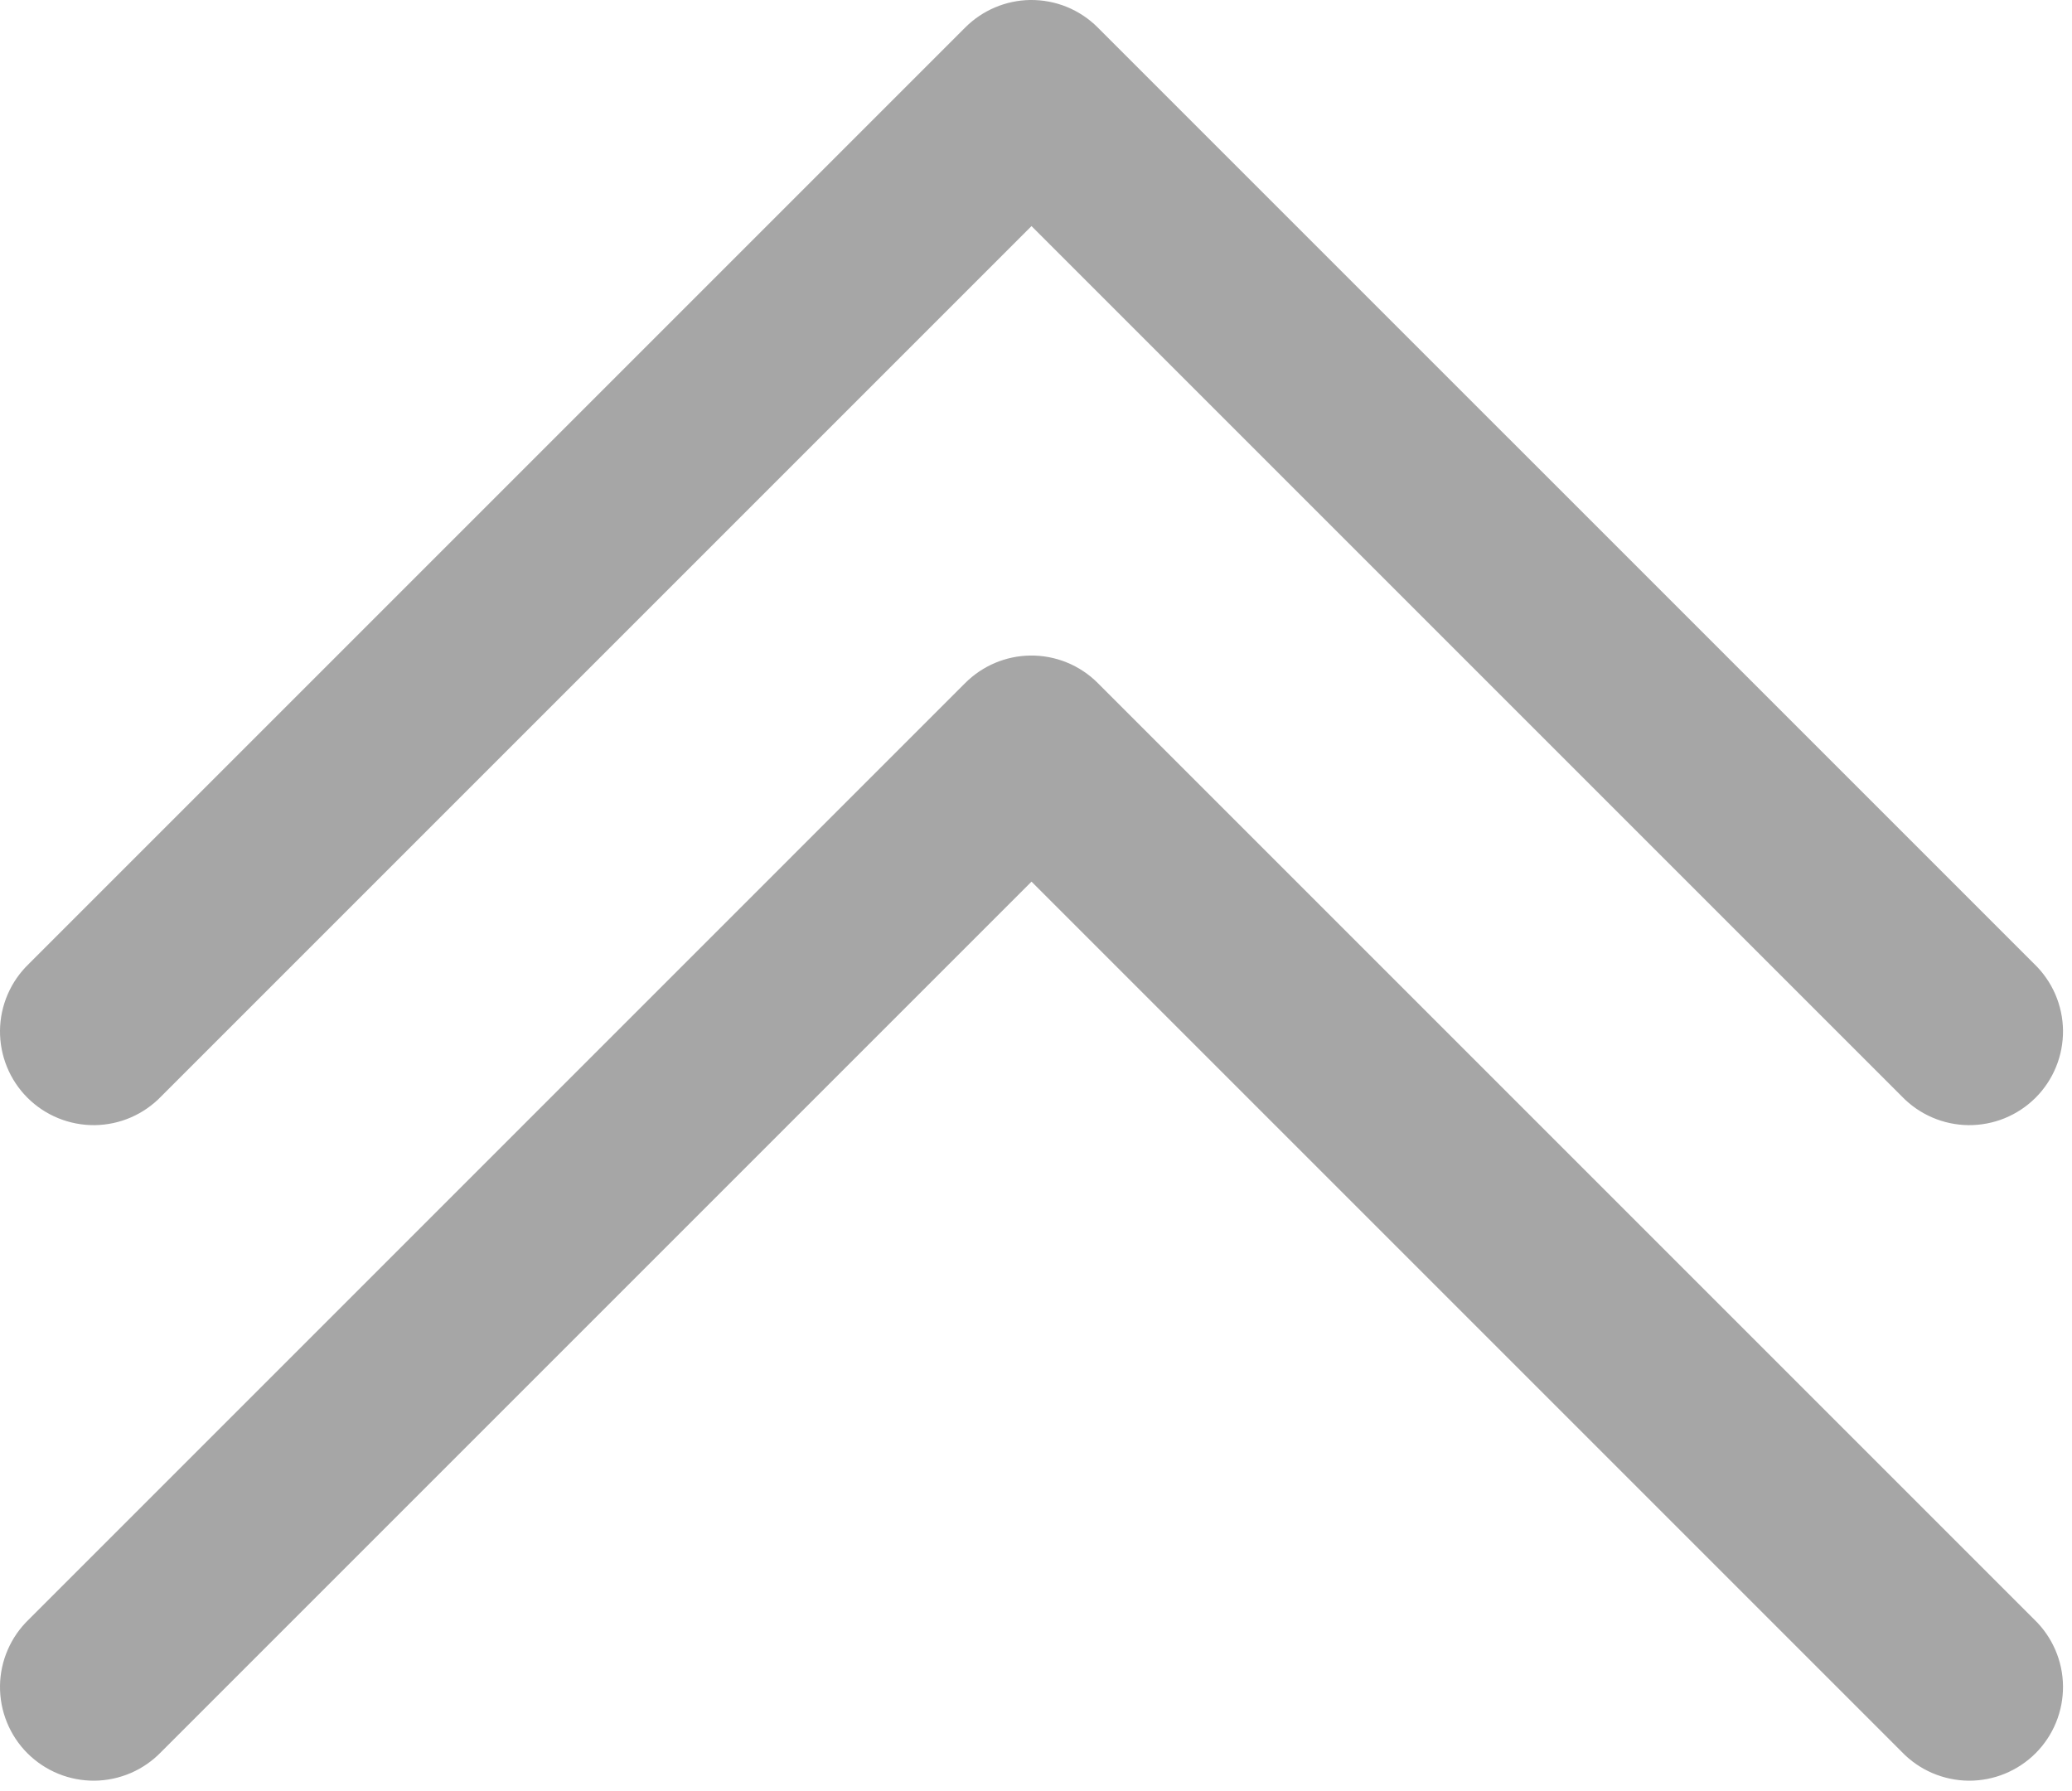 <svg width="59" height="51" viewBox="0 0 59 51" fill="none" xmlns="http://www.w3.org/2000/svg">
<path d="M29.33 0C28.638 0.011 27.976 0.292 27.486 0.782L0.82 27.448C0.564 27.694 0.36 27.988 0.219 28.314C0.078 28.64 0.004 28.99 0 29.345C-0.003 29.7 0.064 30.052 0.198 30.38C0.332 30.709 0.53 31.007 0.781 31.258C1.032 31.509 1.33 31.707 1.659 31.841C1.987 31.975 2.339 32.042 2.694 32.039C3.049 32.035 3.399 31.961 3.725 31.82C4.051 31.679 4.345 31.475 4.591 31.219L29.372 6.438L54.153 31.219C54.399 31.475 54.693 31.679 55.019 31.82C55.345 31.961 55.695 32.035 56.05 32.039C56.405 32.042 56.757 31.975 57.085 31.841C57.413 31.707 57.712 31.509 57.963 31.258C58.214 31.007 58.412 30.709 58.546 30.38C58.68 30.052 58.747 29.7 58.744 29.345C58.74 28.99 58.666 28.64 58.525 28.314C58.384 27.988 58.18 27.694 57.924 27.448L31.257 0.782C31.005 0.529 30.704 0.33 30.373 0.195C30.042 0.061 29.688 -0.005 29.33 0ZM29.33 18.667C28.638 18.678 27.976 18.958 27.486 19.448L0.82 46.115C0.564 46.361 0.36 46.655 0.219 46.981C0.078 47.306 0.004 47.657 0 48.011C-0.003 48.366 0.064 48.718 0.198 49.047C0.332 49.375 0.53 49.674 0.781 49.925C1.032 50.175 1.33 50.374 1.659 50.508C1.987 50.642 2.339 50.709 2.694 50.706C3.049 50.702 3.399 50.627 3.725 50.487C4.051 50.346 4.345 50.142 4.591 49.886L29.372 25.105L54.153 49.886C54.399 50.142 54.693 50.346 55.019 50.487C55.345 50.627 55.695 50.702 56.05 50.706C56.405 50.709 56.757 50.642 57.085 50.508C57.413 50.374 57.712 50.175 57.963 49.925C58.214 49.674 58.412 49.375 58.546 49.047C58.68 48.718 58.747 48.366 58.744 48.011C58.74 47.657 58.666 47.306 58.525 46.981C58.384 46.655 58.18 46.361 57.924 46.115L31.257 19.448C31.005 19.196 30.704 18.996 30.373 18.862C30.042 18.728 29.688 18.662 29.33 18.667Z" fill="#222222" fill-opacity="0.4"/>
</svg>
